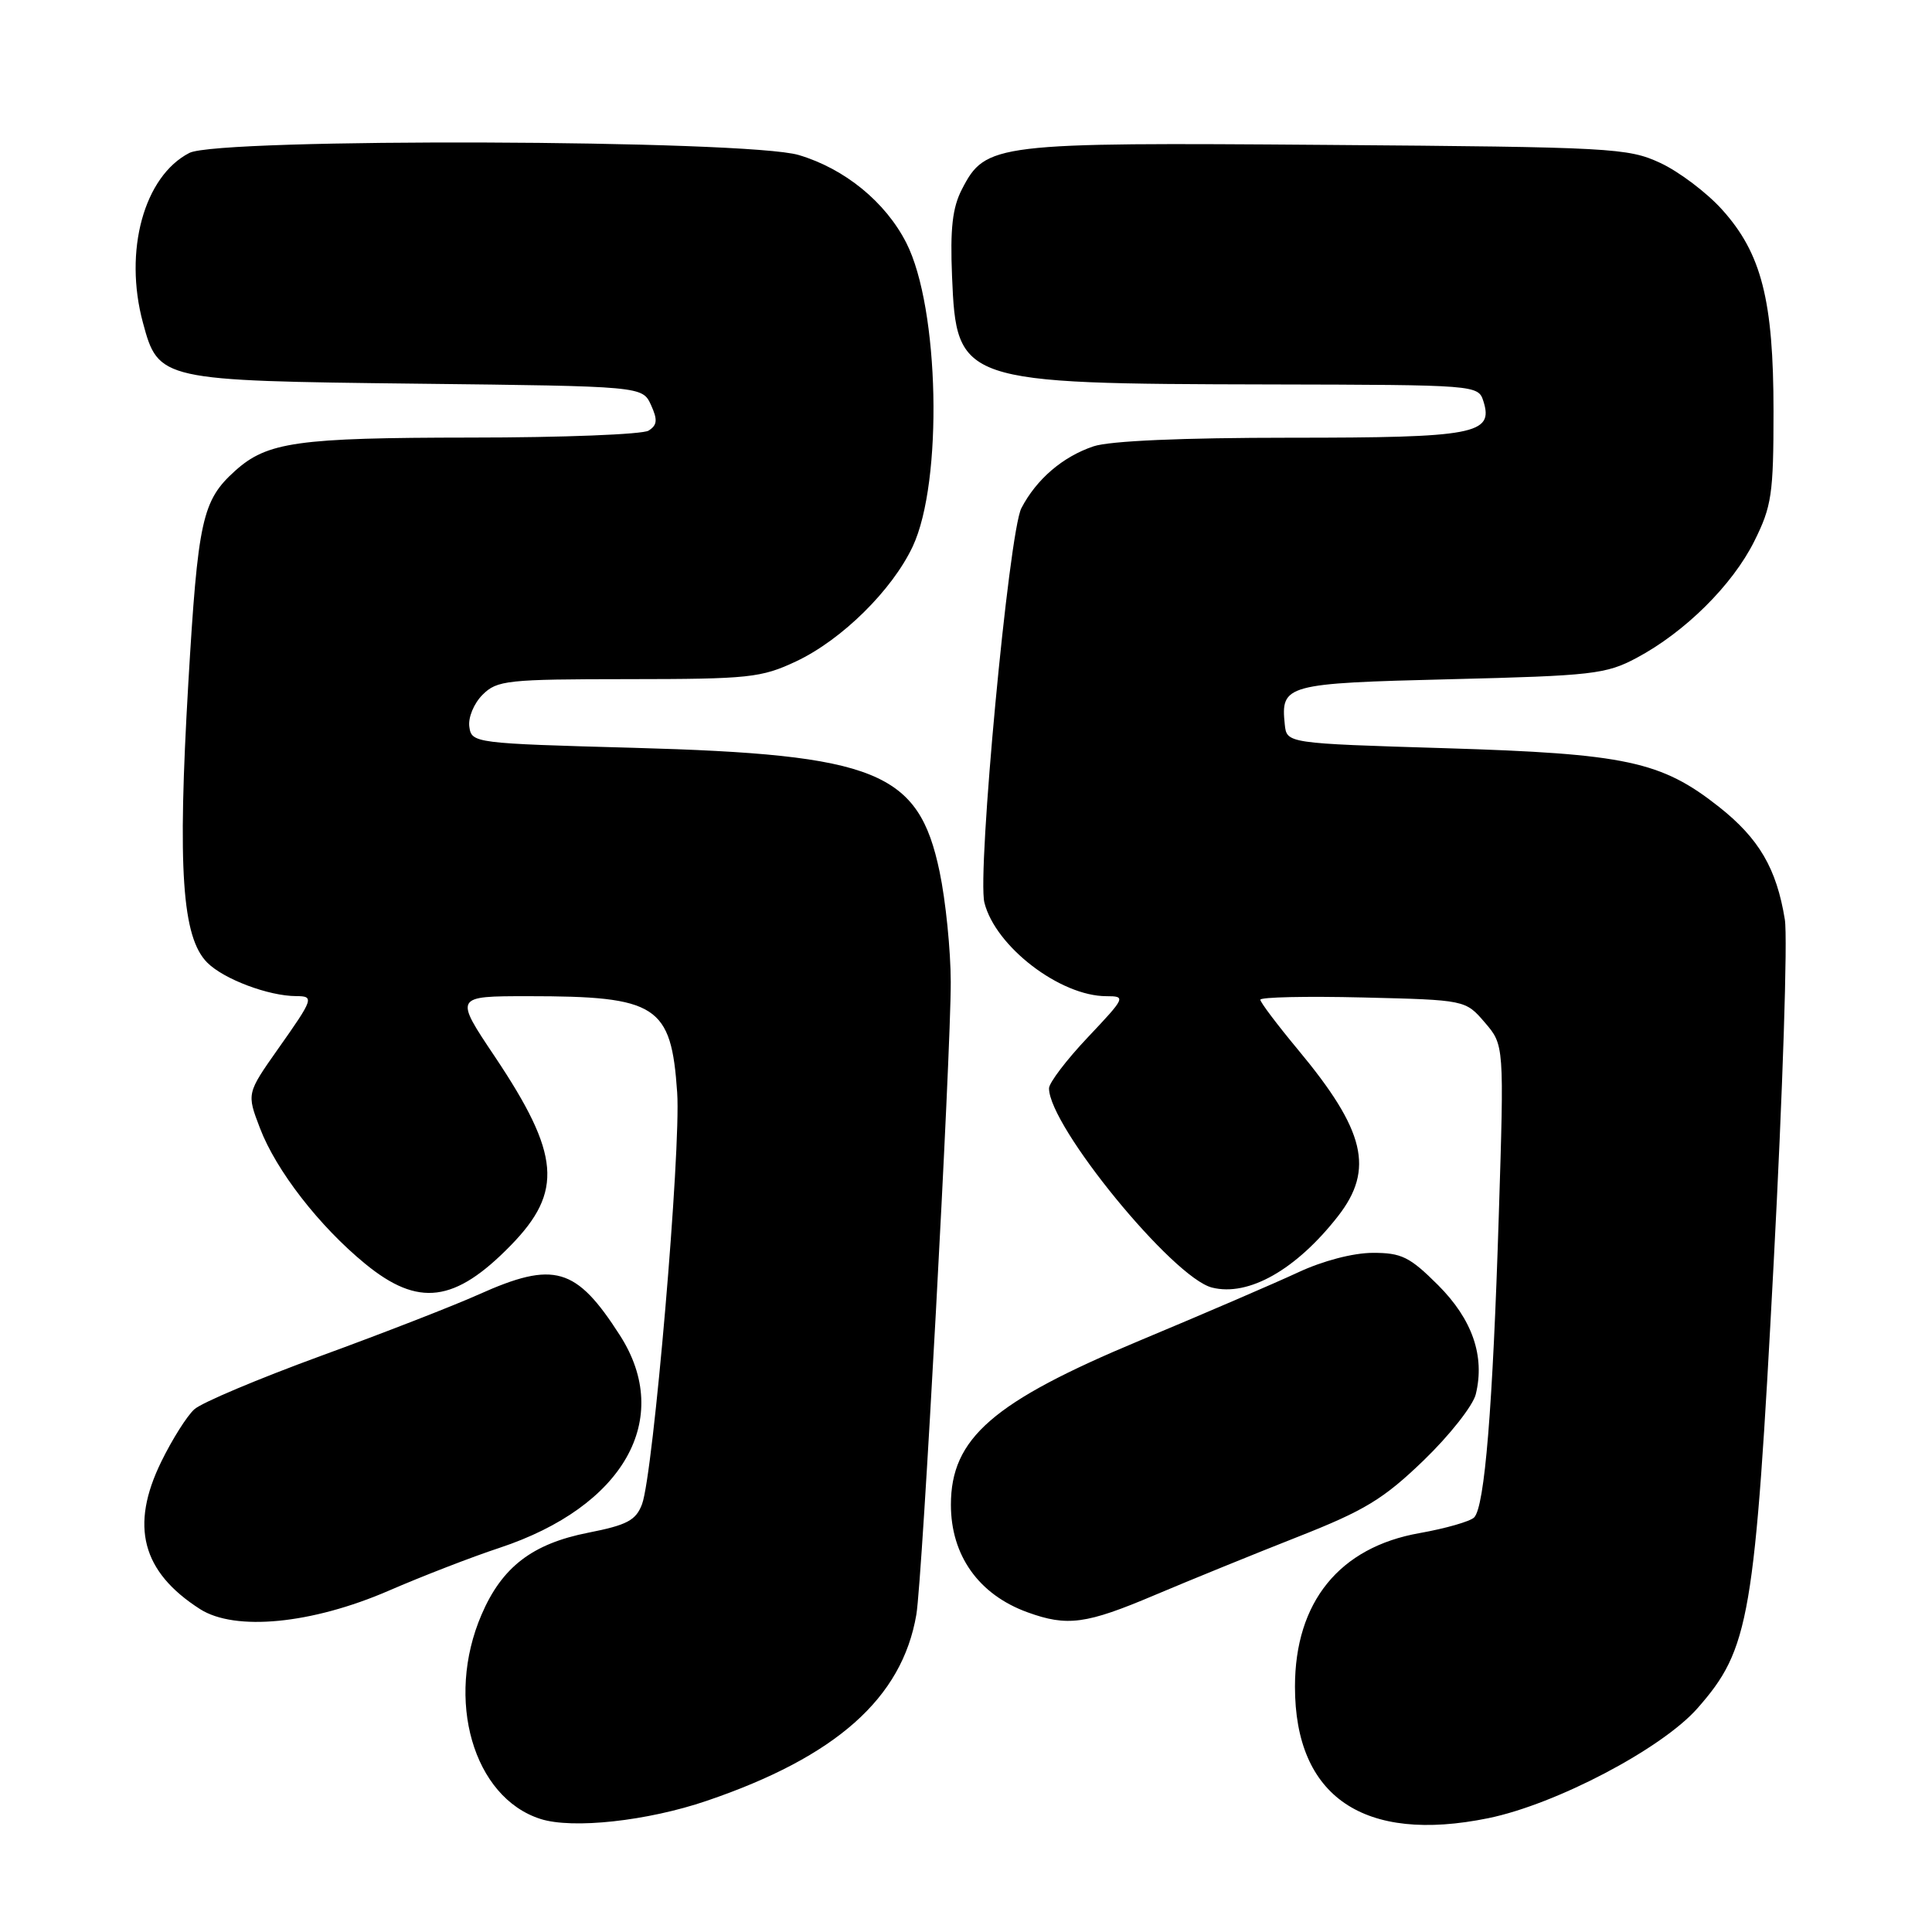 <?xml version="1.0" encoding="UTF-8" standalone="no"?>
<!DOCTYPE svg PUBLIC "-//W3C//DTD SVG 1.1//EN" "http://www.w3.org/Graphics/SVG/1.1/DTD/svg11.dtd" >
<svg xmlns="http://www.w3.org/2000/svg" xmlns:xlink="http://www.w3.org/1999/xlink" version="1.1" viewBox="0 0 256 256">
 <g >
 <path fill="currentColor"
d=" M 93.64 238.62 C 110.78 232.79 119.53 225.02 121.42 213.95 C 122.22 209.31 126.00 139.69 125.98 130.11 C 125.97 125.92 125.31 119.35 124.50 115.50 C 121.73 102.23 116.18 99.98 84.00 99.09 C 62.86 98.51 62.49 98.46 62.19 96.31 C 62.01 95.09 62.79 93.21 63.94 92.06 C 65.86 90.14 67.17 90.00 83.25 89.99 C 99.27 89.98 100.86 89.81 105.50 87.63 C 111.54 84.78 118.21 78.21 120.94 72.41 C 124.97 63.84 124.48 40.78 120.09 32.18 C 117.33 26.76 111.93 22.35 105.83 20.54 C 98.97 18.50 28.99 18.26 25.10 20.26 C 19.08 23.35 16.37 33.25 18.94 42.76 C 20.99 50.39 21.26 50.45 55.27 50.84 C 85.12 51.18 85.12 51.18 86.26 53.66 C 87.16 55.64 87.09 56.33 85.94 57.06 C 85.15 57.56 74.55 57.98 62.40 57.98 C 39.35 58.00 35.41 58.56 31.15 62.39 C 26.78 66.33 26.23 68.86 24.95 90.57 C 23.51 115.22 24.12 124.21 27.47 127.56 C 29.66 129.75 35.59 131.98 39.25 131.99 C 41.66 132.00 41.56 132.31 36.84 138.99 C 32.69 144.89 32.69 144.89 34.44 149.47 C 36.58 155.10 42.32 162.49 48.39 167.46 C 55.43 173.23 60.26 172.62 67.68 165.02 C 74.65 157.88 74.23 152.96 65.57 140.01 C 60.20 132.00 60.20 132.00 69.98 132.00 C 87.10 132.00 88.94 133.19 89.73 144.78 C 90.25 152.35 86.57 195.36 85.07 199.32 C 84.26 201.46 83.08 202.08 77.95 203.09 C 70.54 204.55 66.52 207.63 63.81 213.94 C 58.96 225.20 62.71 238.18 71.62 241.02 C 75.86 242.38 85.77 241.30 93.64 238.62 Z  M 197.20 240.92 C 206.19 239.08 220.19 231.72 224.91 226.37 C 231.85 218.48 232.52 214.54 235.02 167.34 C 236.22 144.71 236.89 124.23 236.50 121.84 C 235.40 115.07 233.08 111.11 227.77 106.91 C 220.12 100.87 215.47 99.87 191.50 99.14 C 170.50 98.50 170.50 98.50 170.24 96.00 C 169.69 90.71 170.33 90.54 192.21 90.00 C 210.99 89.54 212.82 89.33 216.85 87.18 C 223.27 83.76 229.56 77.52 232.45 71.72 C 234.76 67.09 235.00 65.47 235.00 54.49 C 235.00 39.80 233.41 33.57 228.19 27.78 C 226.16 25.52 222.47 22.74 220.00 21.59 C 215.71 19.60 213.62 19.49 175.84 19.20 C 131.78 18.86 130.60 19.00 127.47 25.06 C 126.20 27.51 125.89 30.27 126.15 36.61 C 126.74 50.70 127.18 50.85 168.18 50.94 C 195.70 51.00 195.87 51.01 196.56 53.17 C 197.94 57.53 195.42 58.00 170.96 58.00 C 156.67 58.00 147.04 58.42 144.90 59.14 C 140.82 60.51 137.34 63.49 135.34 67.33 C 133.68 70.51 129.45 115.68 130.44 119.61 C 131.90 125.43 140.48 132.00 146.61 132.00 C 149.21 132.00 149.14 132.16 144.15 137.44 C 141.32 140.43 139.00 143.48 139.00 144.21 C 139.00 149.24 155.42 169.31 160.60 170.61 C 165.44 171.83 171.76 168.24 177.30 161.14 C 182.13 154.94 180.89 149.78 172.00 139.10 C 169.25 135.79 167.00 132.81 167.00 132.47 C 167.00 132.12 173.12 131.99 180.59 132.17 C 194.18 132.50 194.18 132.50 196.74 135.48 C 199.31 138.47 199.31 138.47 198.60 160.98 C 197.80 186.55 196.73 199.67 195.33 201.07 C 194.80 201.60 191.55 202.53 188.12 203.14 C 177.48 205.01 171.59 212.27 171.59 223.50 C 171.59 238.10 180.70 244.29 197.20 240.92 Z  M 51.50 210.78 C 55.90 208.87 62.51 206.31 66.18 205.10 C 82.66 199.64 89.25 188.02 82.15 176.95 C 76.34 167.88 73.43 167.04 63.44 171.52 C 60.17 172.99 50.75 176.66 42.50 179.67 C 34.25 182.69 26.71 185.86 25.75 186.74 C 24.78 187.61 22.81 190.73 21.37 193.68 C 17.20 202.20 18.80 208.28 26.50 213.21 C 31.15 216.18 41.31 215.19 51.50 210.78 Z  M 153.00 211.36 C 157.68 209.38 166.20 205.91 171.94 203.65 C 180.83 200.15 183.30 198.65 188.63 193.52 C 192.06 190.21 195.18 186.26 195.55 184.74 C 196.78 179.69 195.10 174.83 190.55 170.28 C 186.80 166.54 185.71 166.00 181.88 166.01 C 179.28 166.02 175.27 167.07 172.00 168.60 C 168.97 170.01 159.53 174.08 151.00 177.64 C 131.55 185.76 126.00 190.58 126.00 199.39 C 126.00 206.11 129.69 211.30 136.16 213.64 C 141.43 215.55 143.92 215.21 153.00 211.36 Z "/>
</g>
</svg>